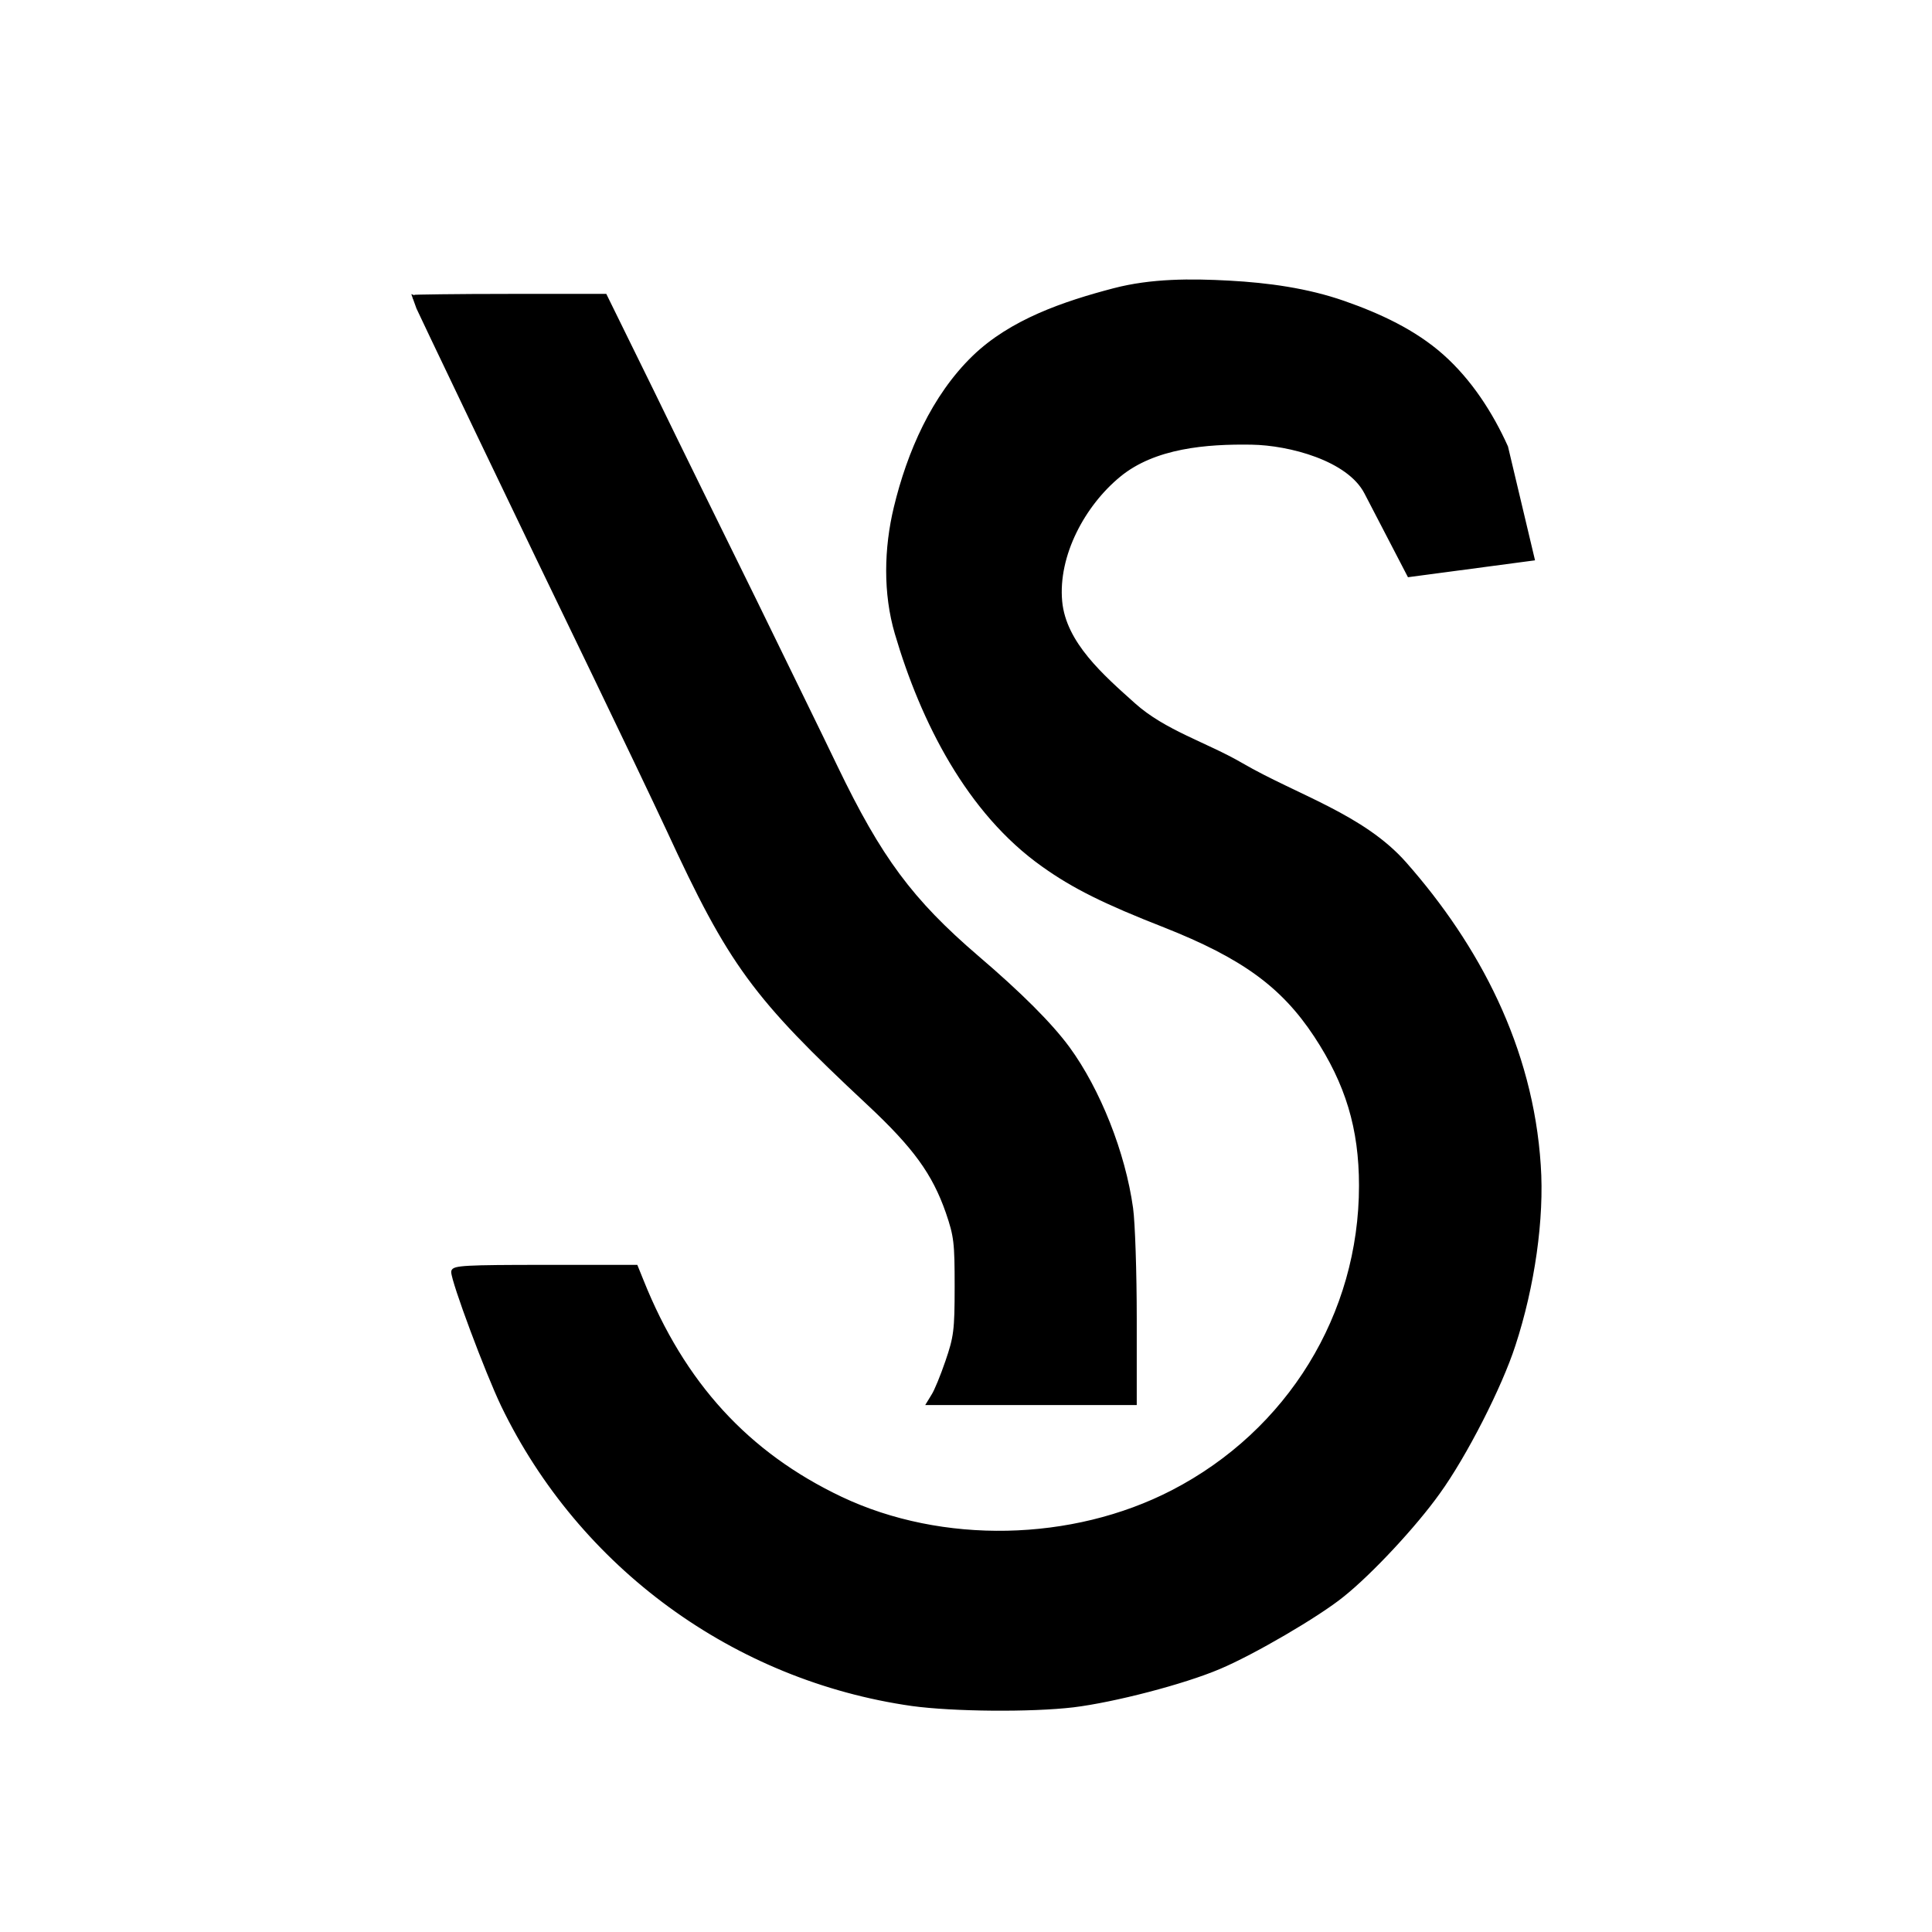 <?xml version="1.0" encoding="UTF-8" standalone="no"?>
<!-- Created with Inkscape (http://www.inkscape.org/) -->

<svg
   width="1000"
   height="1000"
   viewBox="0 0 264.583 264.583"
   version="1.1"
   id="svg1"
   xmlns="http://www.w3.org/2000/svg"
   xmlns:svg="http://www.w3.org/2000/svg">
  <defs
     id="defs1" />
  <g
     id="layer1">
    <g
       id="g10"
       transform="translate(286.997,-70.319)"
       style="stroke:#000000;stroke-opacity:1;fill:#000000;fill-opacity:1;stroke-width:0.529;stroke-dasharray:none">
      <path
         d="m -134.424,110.048 c -6.859,1.796 -14.087,4.261 -19.184,9.191 -5.564,5.383 -8.913,13.074 -10.723,20.6 -1.342,5.579 -1.482,11.709 0.137,17.214 3.533,12.011 9.836,24.5 20.083,31.741 4.144,2.96 8.47,5.1 16.622,8.288 10.702,4.235 16.166,8.197 20.675,15.028 4.326,6.558 6.193,12.705 6.193,20.584 0,17.669 -9.836,33.699 -25.775,41.941 -13.753,7.104 -31.604,7.468 -45.448,0.911 -12.842,-6.102 -21.631,-15.711 -27.278,-29.828 l -0.774,-1.913 h -12.523 c -10.747,0 -12.523,0.091 -12.523,0.683 0,1.321 4.645,13.753 6.831,18.307 10.656,22.041 31.741,37.433 56.013,40.894 5.647,0.774 16.303,0.865 22.086,0.182 5.556,-0.683 15.073,-3.142 19.992,-5.237 4.554,-1.913 13.479,-7.104 16.895,-9.882 3.916,-3.142 9.882,-9.563 13.07,-14.026 3.689,-5.1 8.516,-14.572 10.337,-20.219 2.641,-8.06 3.962,-17.35 3.461,-24.591 -1.047,-16.121 -8.394,-29.999 -18.352,-41.304 -5.772,-6.552 -14.856,-9.183 -22.405,-13.571 -4.853,-2.821 -10.528,-4.452 -14.709,-8.197 -4.316,-3.865 -9.548,-8.393 -10.075,-14.162 -0.579,-6.334 3.142,-13.261 8.059,-17.295 4.817,-3.953 11.93,-4.537 18.161,-4.435 5.196,0.085 13.273,2.2 15.668,6.811 l 5.879,11.319 16.927,-2.251 -3.632,-15.289 c -2.087,-4.631 -4.981,-9.082 -8.776,-12.457 -3.819,-3.396 -8.655,-5.622 -13.48,-7.306 -5.002,-1.745 -10.362,-2.473 -15.652,-2.763 -5.262,-0.288 -10.679,-0.303 -15.777,1.032 z"
         id="path2"
         style="fill:#000000;fill-opacity:1;stroke:#000000;stroke-width:0.529;stroke-dasharray:none;stroke-opacity:1" />
      <path
         d="m -230.407,110.968 c 0,0.182 15.483,32.515 24.819,51.778 3.689,7.651 8.243,17.168 10.11,21.176 8.516,18.443 11.749,22.86 27.46,37.524 6.33,5.92 8.926,9.518 10.793,14.846 1.138,3.324 1.23,4.19 1.23,10.246 0,6.011 -0.137,6.922 -1.275,10.246 -0.683,2.004 -1.548,4.098 -1.913,4.645 l -0.638,1.047 h 14.117 14.117 v -11.567 c 0,-6.375 -0.228,-13.161 -0.501,-15.119 -1.047,-7.559 -4.463,-16.166 -8.652,-21.904 -2.414,-3.279 -6.558,-7.423 -12.478,-12.478 -9.017,-7.742 -13.297,-13.525 -19.308,-26.003 -1.958,-4.098 -7.013,-14.39 -11.157,-22.906 -4.19,-8.516 -10.519,-21.358 -14.026,-28.598 l -6.421,-13.07 h -13.161 c -7.195,0 -13.115,0.091 -13.115,0.137 z"
         id="path1"
         style="fill:#000000;fill-opacity:1;stroke:#000000;stroke-width:0.529;stroke-dasharray:none;stroke-opacity:1" />
    </g>
  </g>
</svg>
